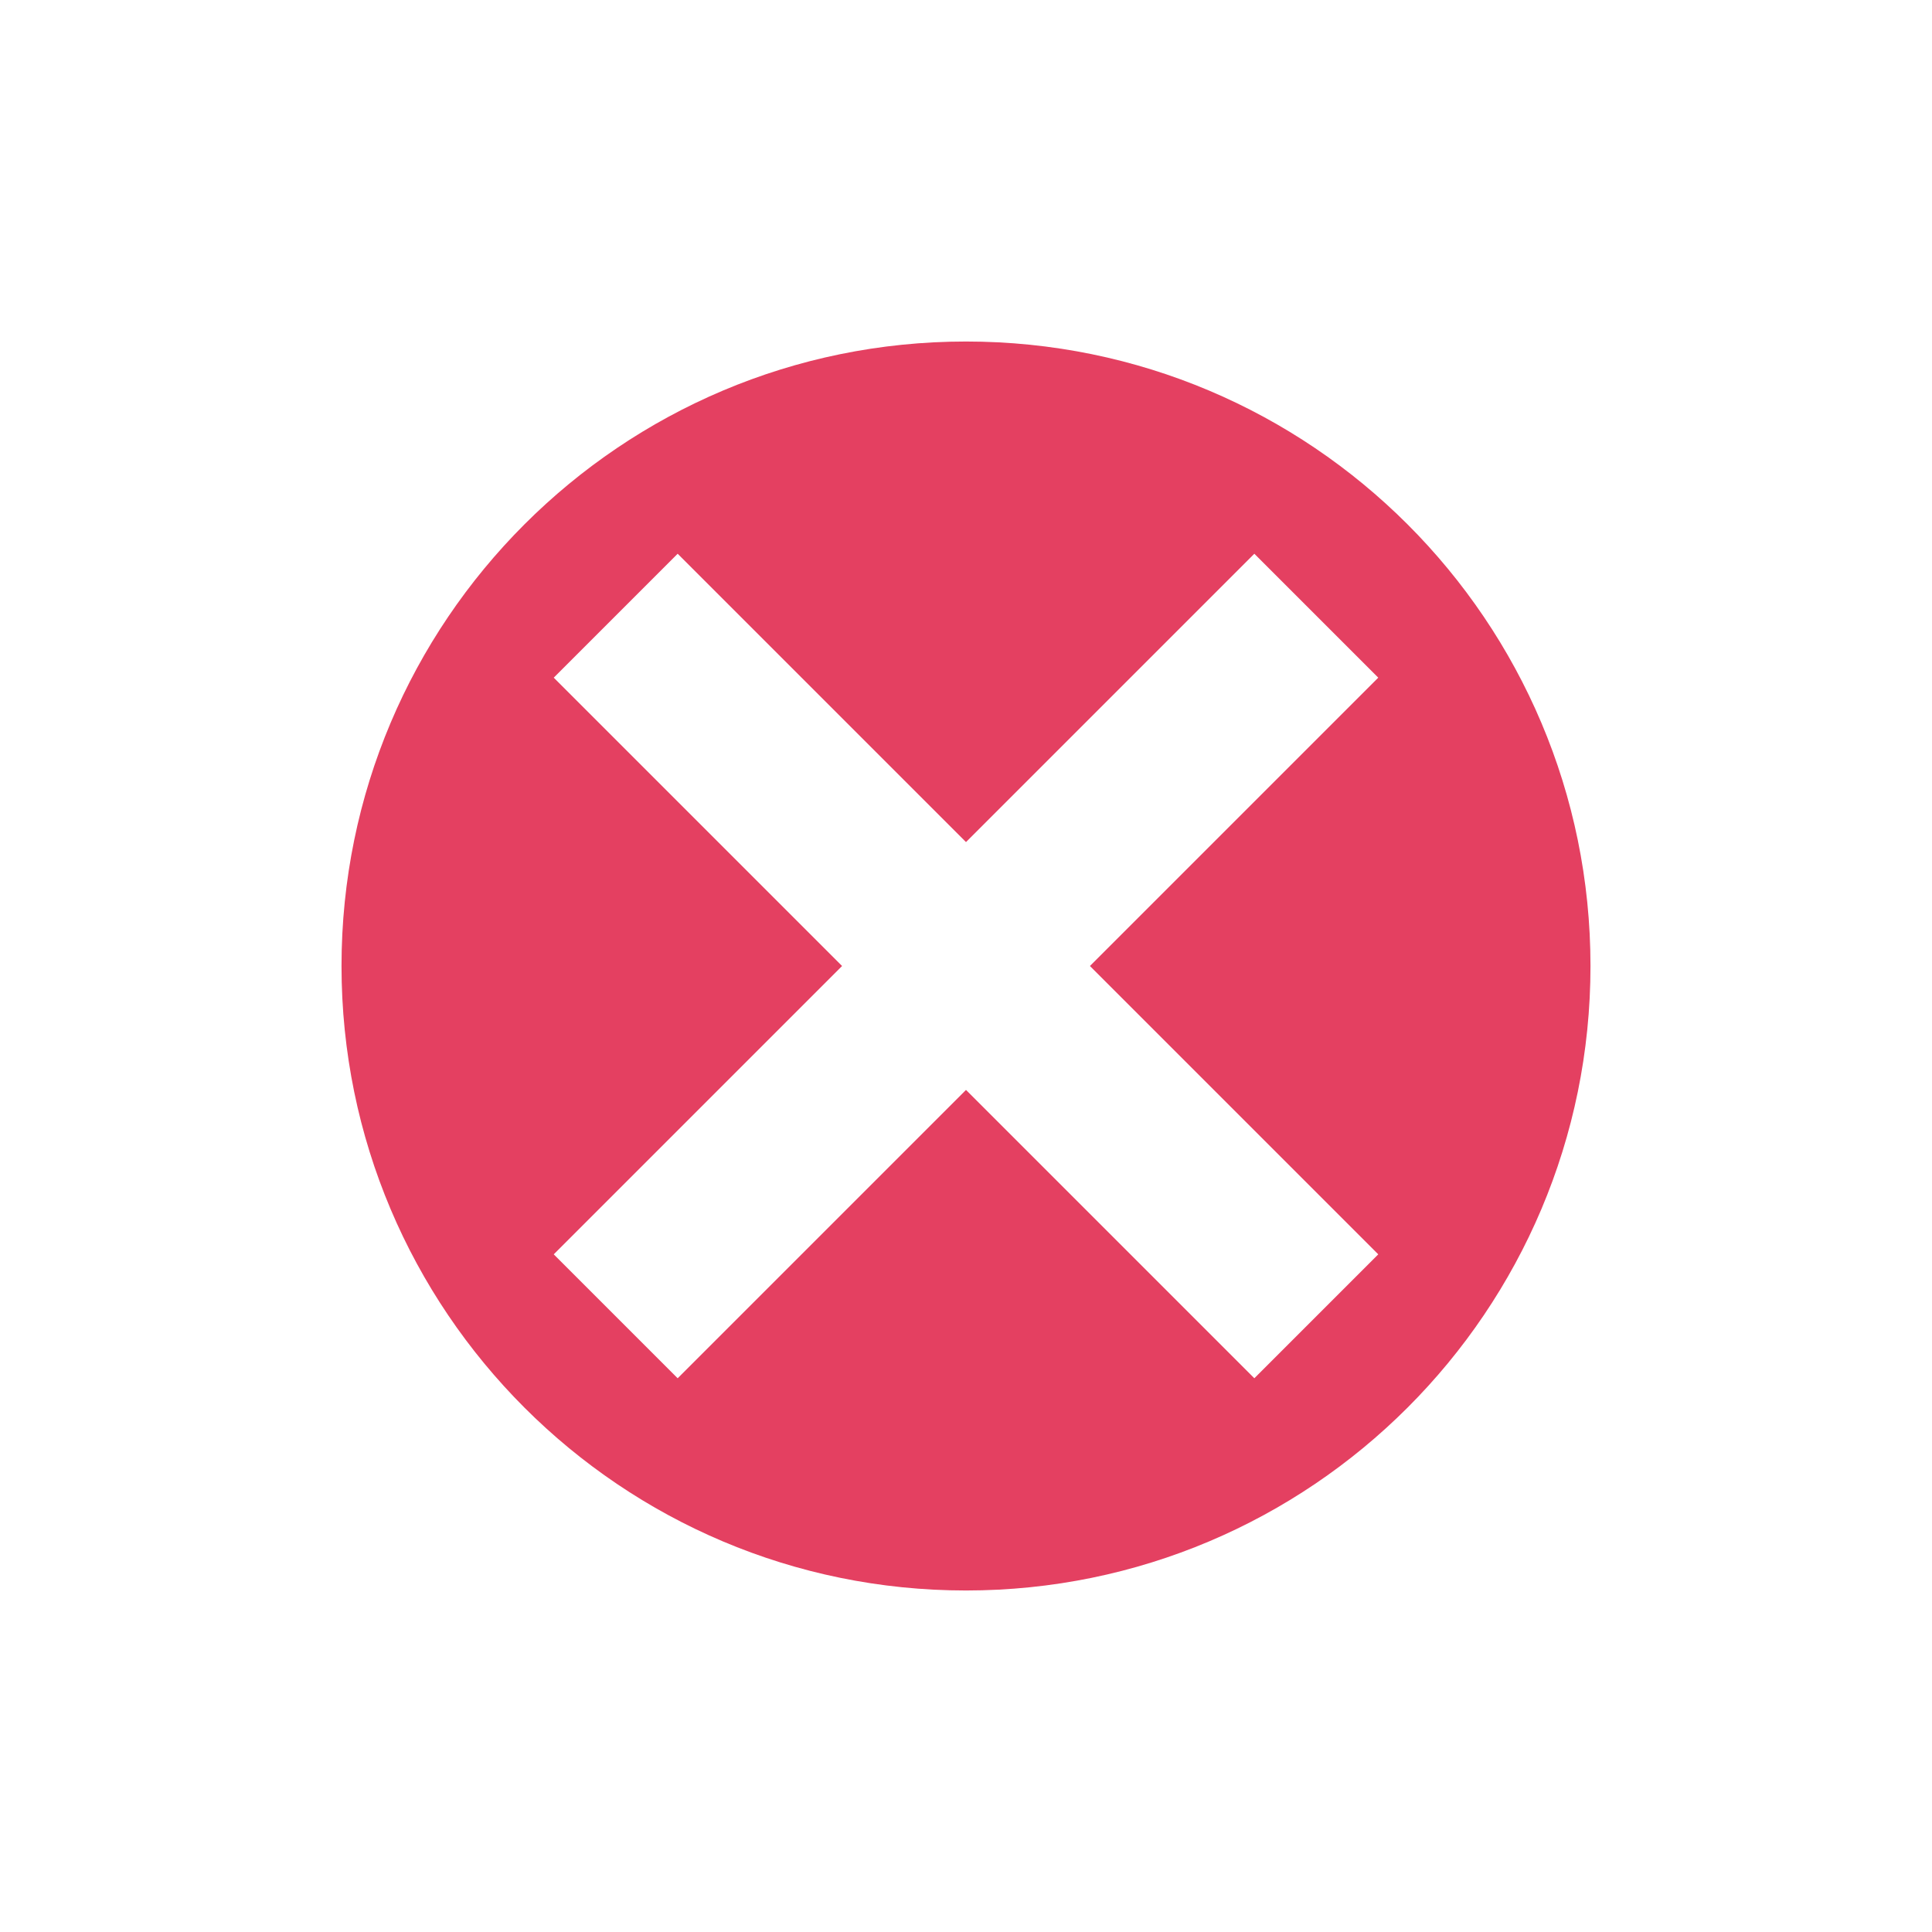 <svg viewBox="-90 0 792 792" xmlns="http://www.w3.org/2000/svg"><path d="M562 396c0-141.4-114.6-256-256-256S50 254.6 50 396s114.6 256 256 256 256-114.6 256-256zm-205.2 0L475 514.2 424.2 565 306 446.8 187.8 565 137 514.2 255.2 396 137 277.8l50.8-50.8L306 345.2 424.2 227l50.8 50.8L356.8 396z" fill="#e44061"/></svg>